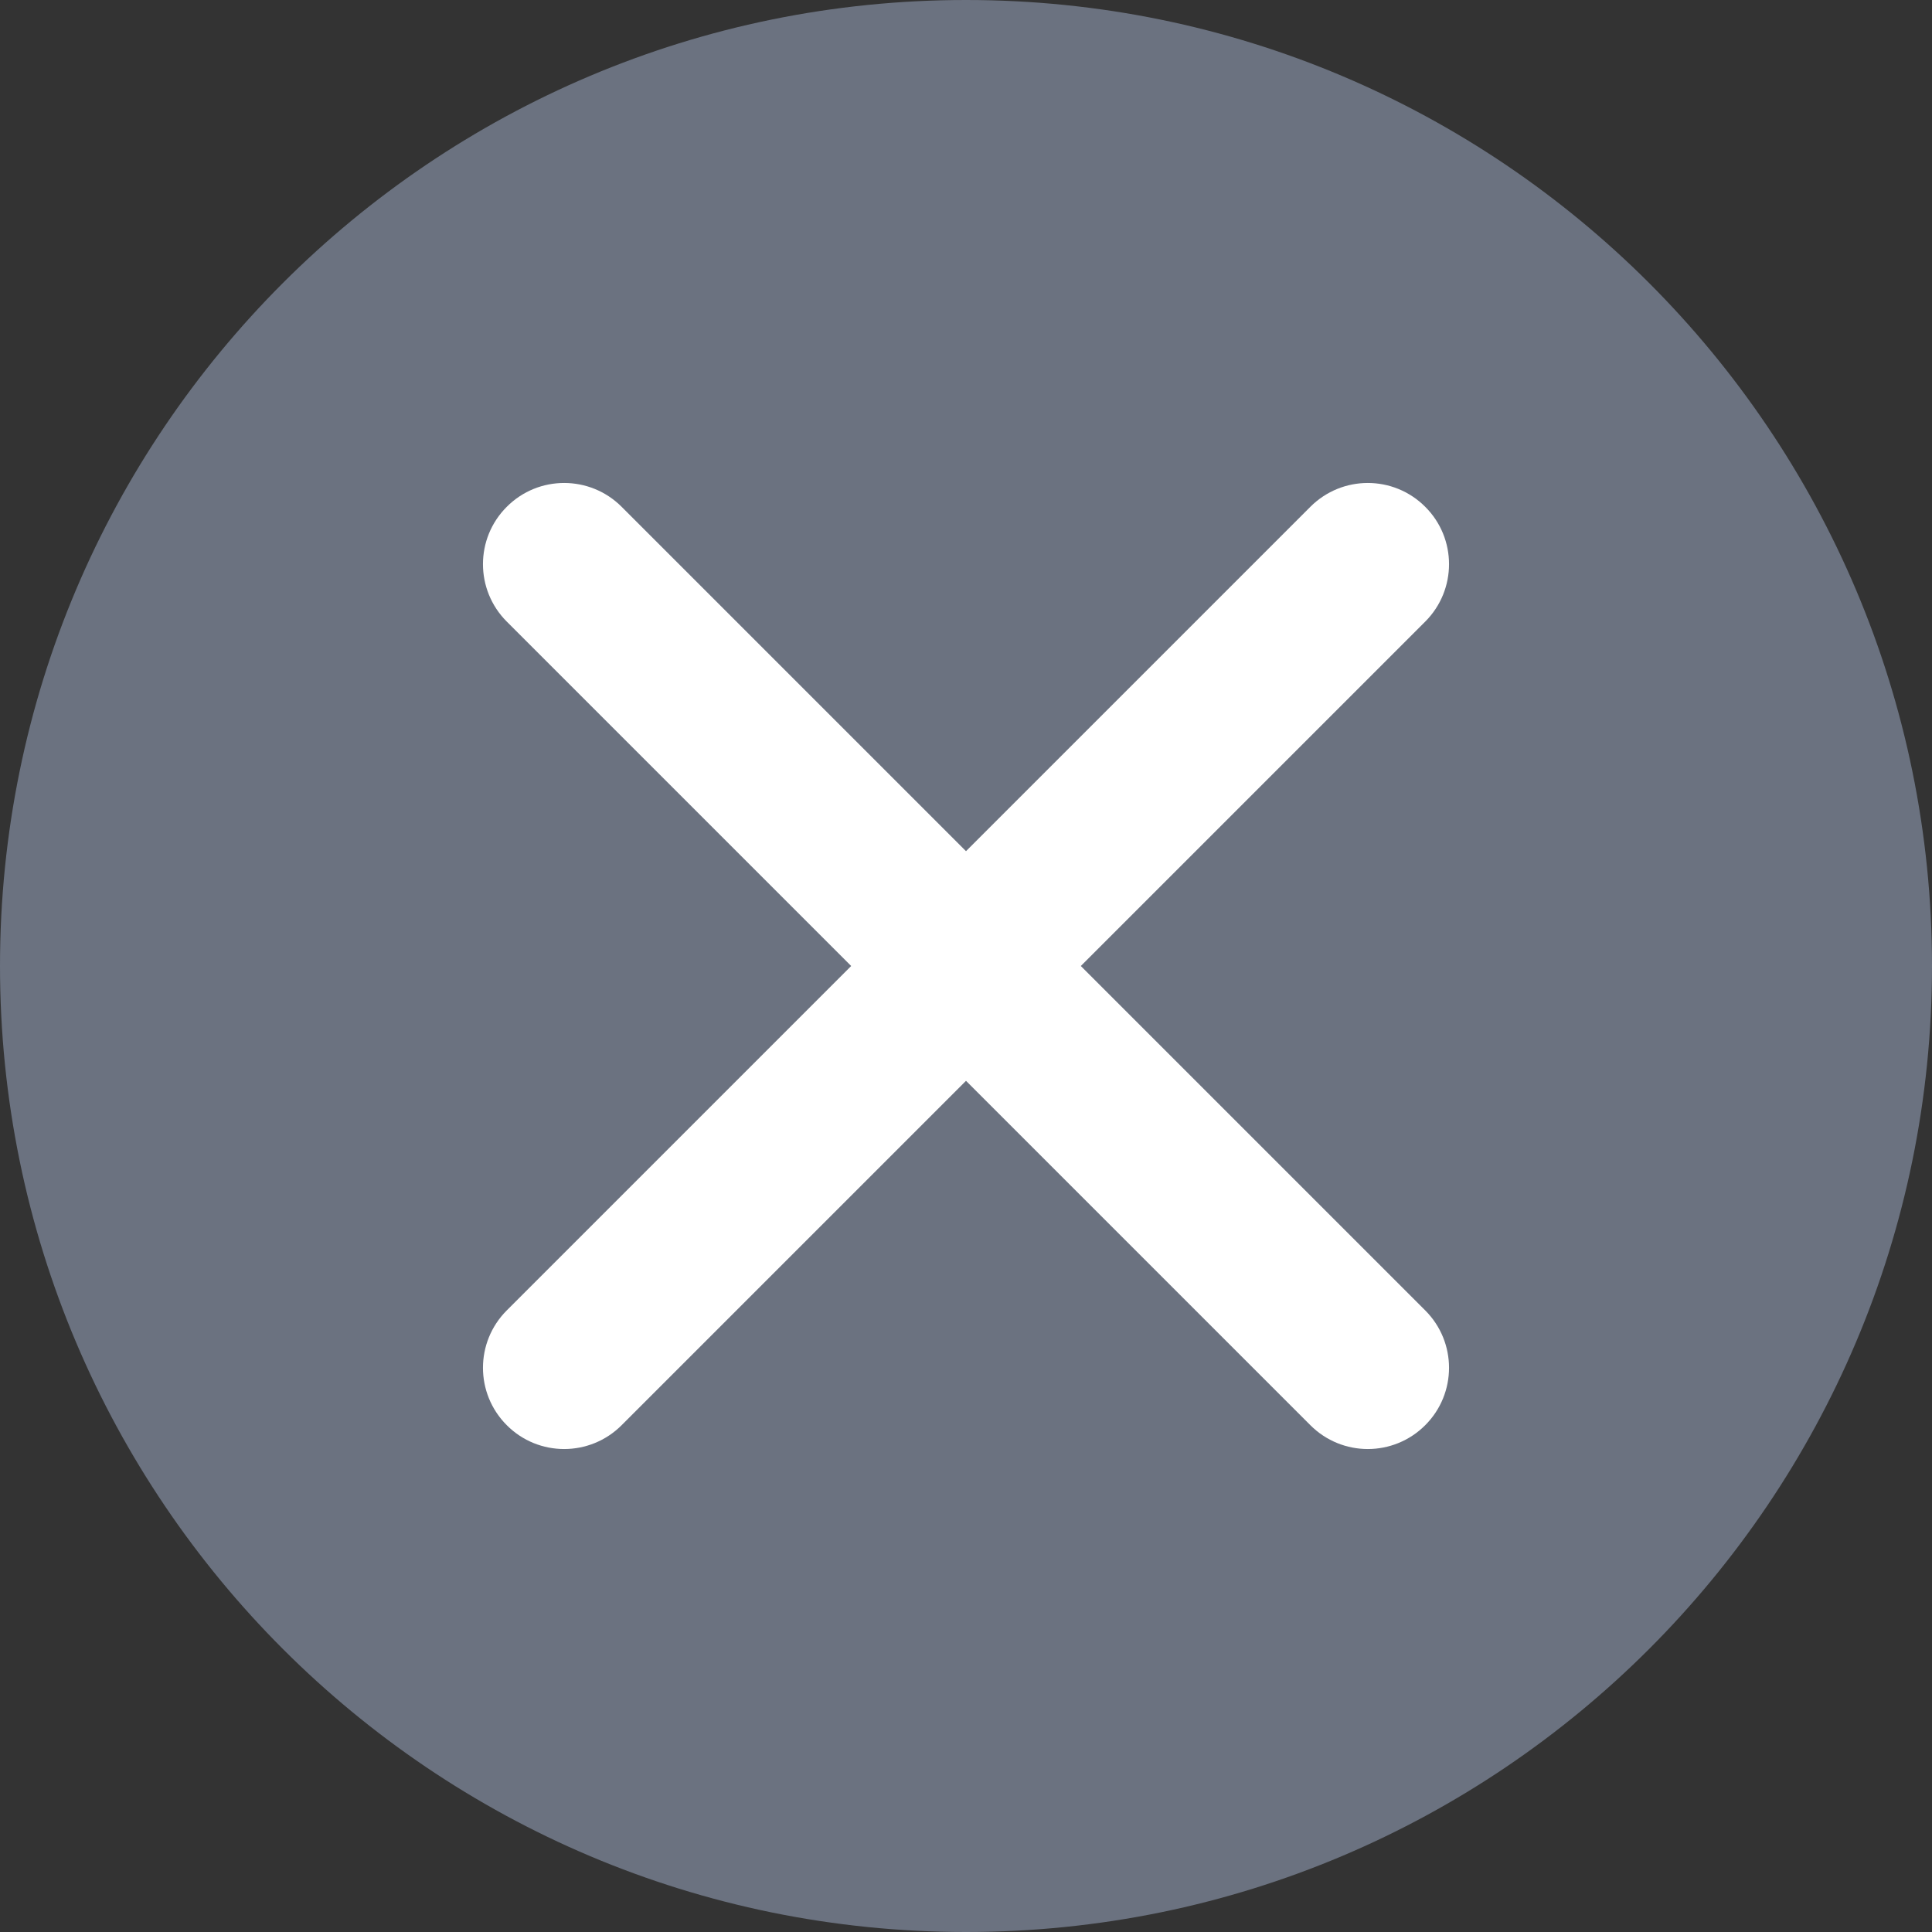 <svg xmlns="http://www.w3.org/2000/svg" width="16" height="16" viewBox="0 0 16 16" fill="none">
<rect x="0" y="0" width="16" height="16" fill="#333333" stroke="none"/>
<path d="M16 8C16 12.418 12.418 16 8 16C3.582 16 0 12.418 0 8C0 3.582 3.582 0 8 0C12.418 0 16 3.582 16 8Z" fill="#6B7280"/>
<path d="M7.049 8L4.197 5.148C3.934 4.885 3.934 4.459 4.197 4.197C4.459 3.934 4.885 3.934 5.148 4.197L8 7.049L10.852 4.197C11.115 3.934 11.54 3.934 11.803 4.197C12.066 4.459 12.066 4.885 11.803 5.148L8.951 8L11.803 10.852C12.066 11.115 12.066 11.54 11.803 11.803C11.54 12.066 11.115 12.066 10.852 11.803L8 8.951L5.148 11.803C4.885 12.066 4.459 12.066 4.197 11.803C3.934 11.54 3.934 11.115 4.197 10.852L7.049 8Z" fill="white"/>
</svg>